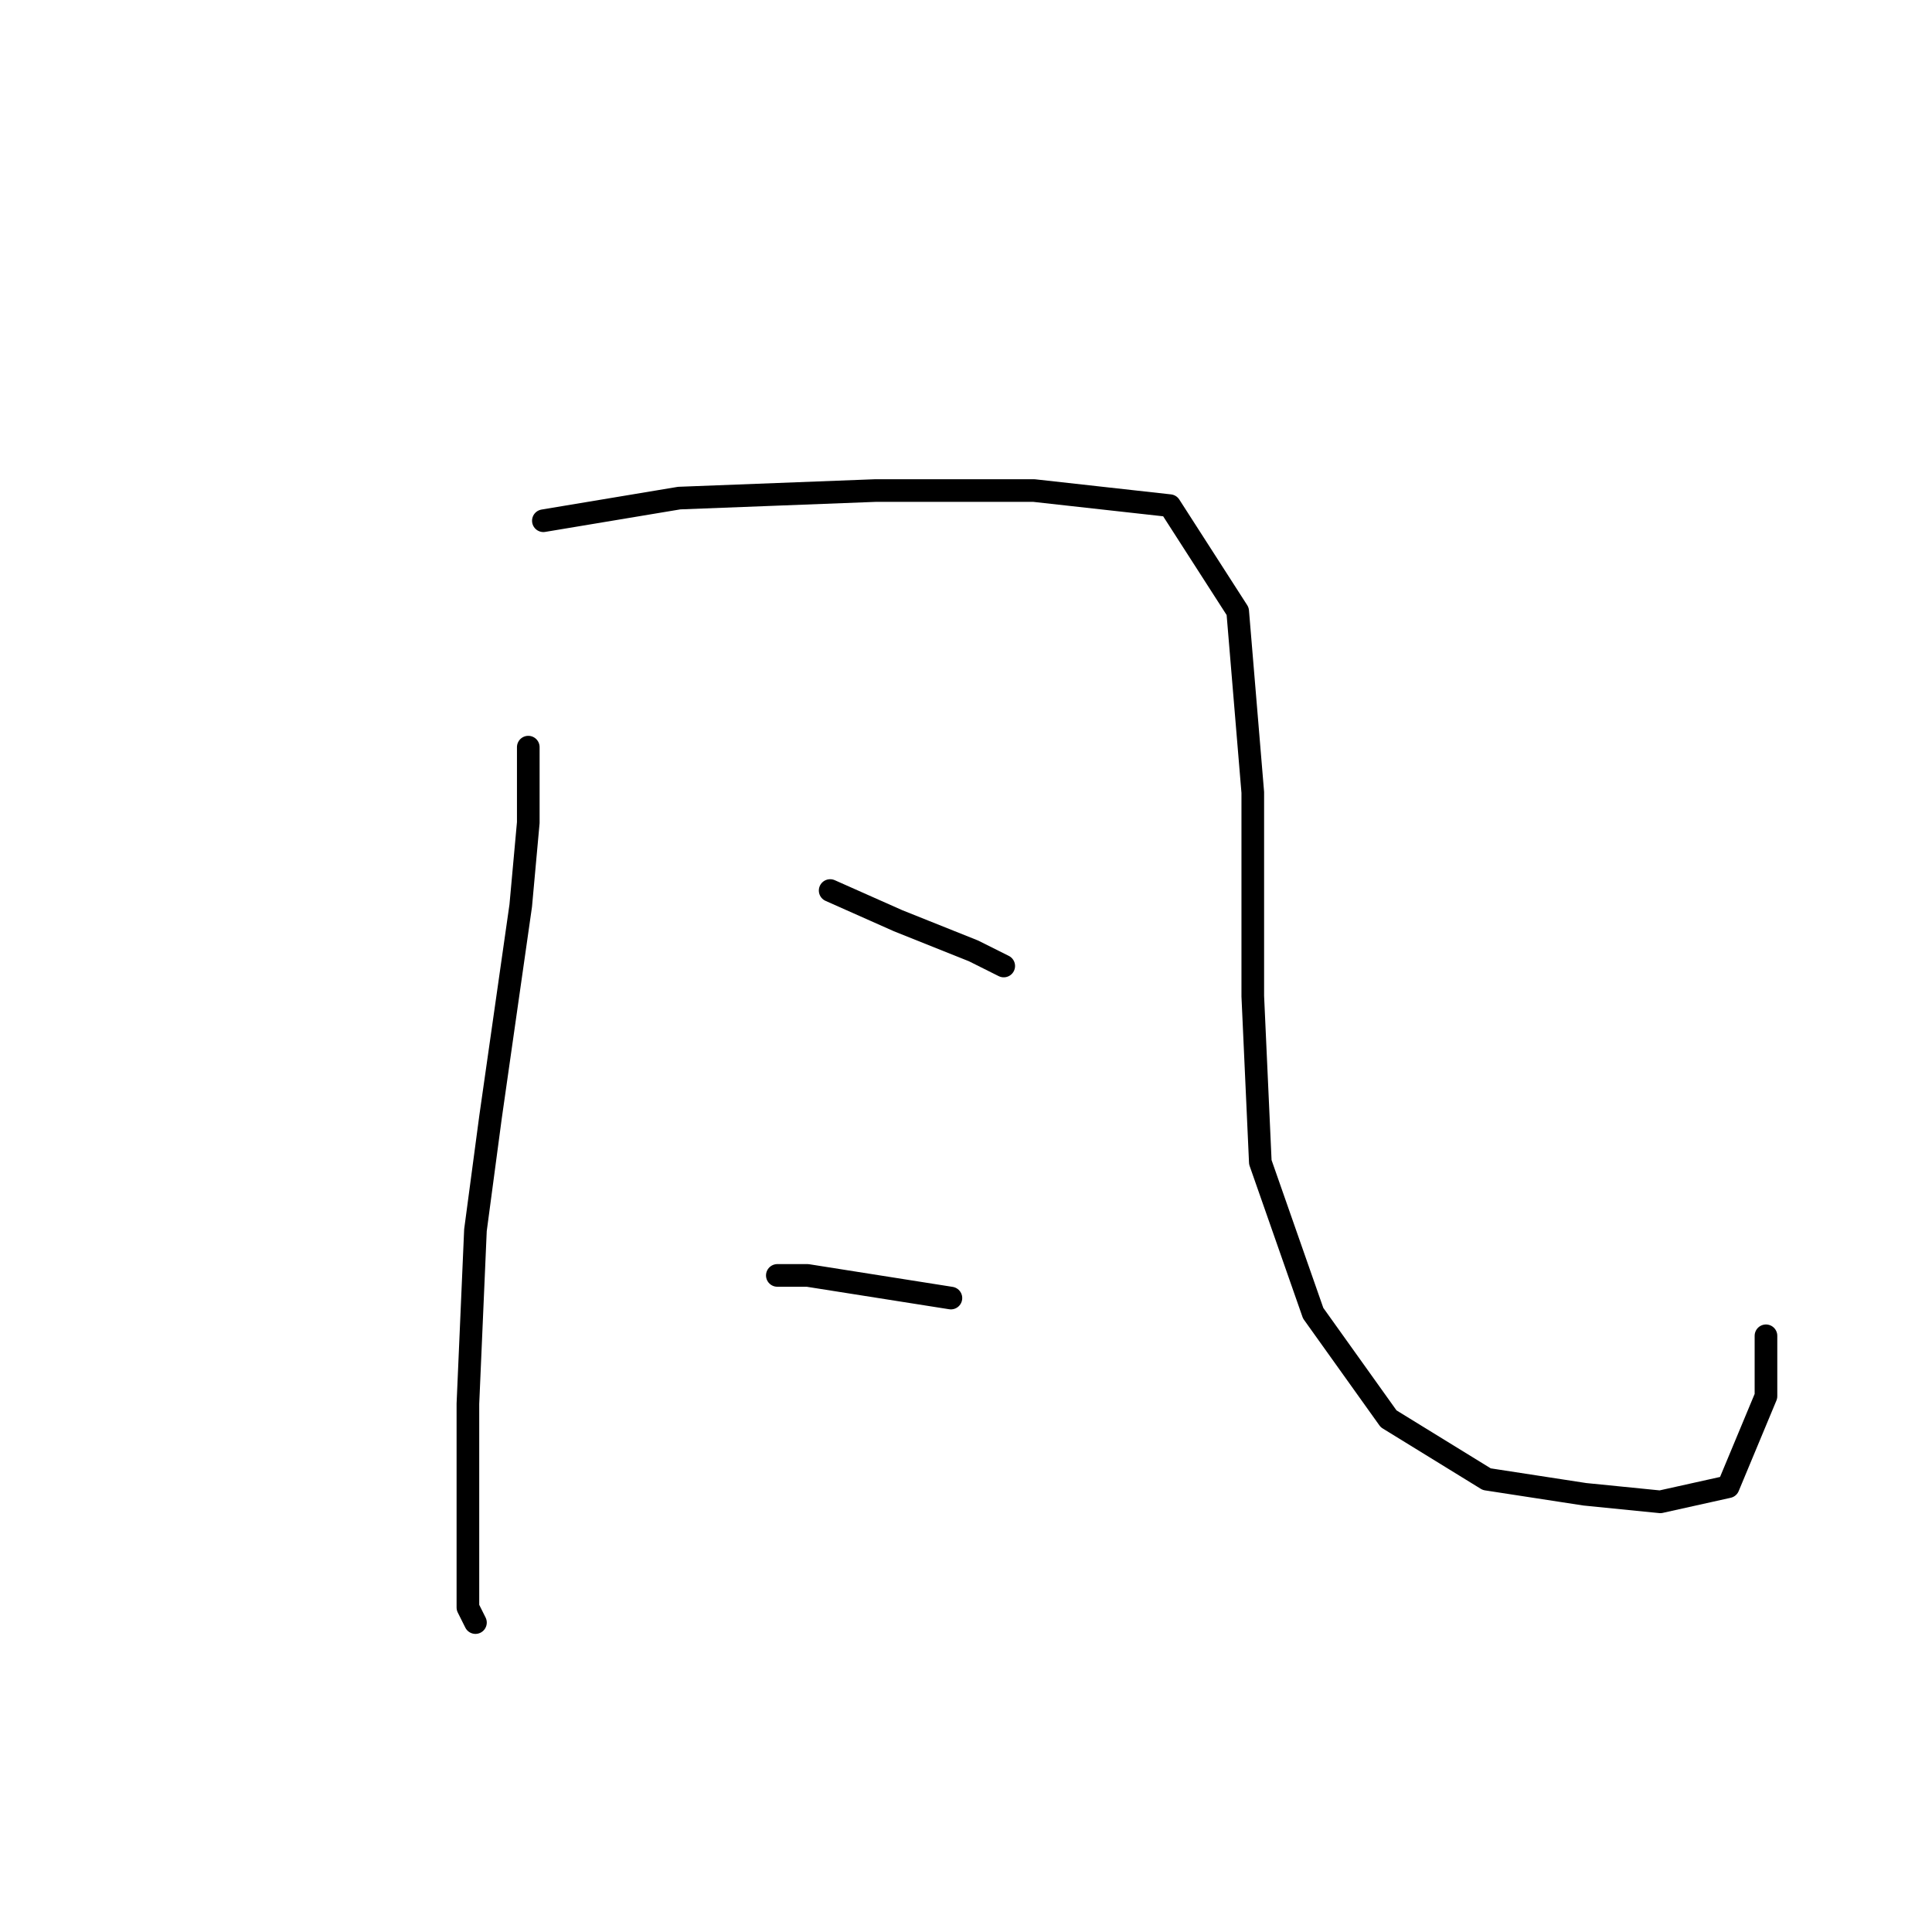 <?xml version="1.0" standalone="no"?>
    <svg width="256" height="256" xmlns="http://www.w3.org/2000/svg" version="1.1">
    <polyline stroke="black" stroke-width="3" stroke-linecap="round" fill="transparent" stroke-linejoin="round" points="70 99 70 109 69 120 65 148 63 163 62 186 62 204 62 213 63 215 63 215 " />
        <polyline stroke="black" stroke-width="3" stroke-linecap="round" fill="transparent" stroke-linejoin="round" points="72 69 90 66 116 65 137 65 155 67 164 81 166 105 166 132 167 154 174 174 184 188 197 196 210 198 220 199 229 197 234 185 234 177 234 177 " />
        <polyline stroke="black" stroke-width="3" stroke-linecap="round" fill="transparent" stroke-linejoin="round" points="110 118 119 122 129 126 133 128 133 128 " />
        <polyline stroke="black" stroke-width="3" stroke-linecap="round" fill="transparent" stroke-linejoin="round" points="103 169 107 169 126 172 126 172 " />
        </svg>